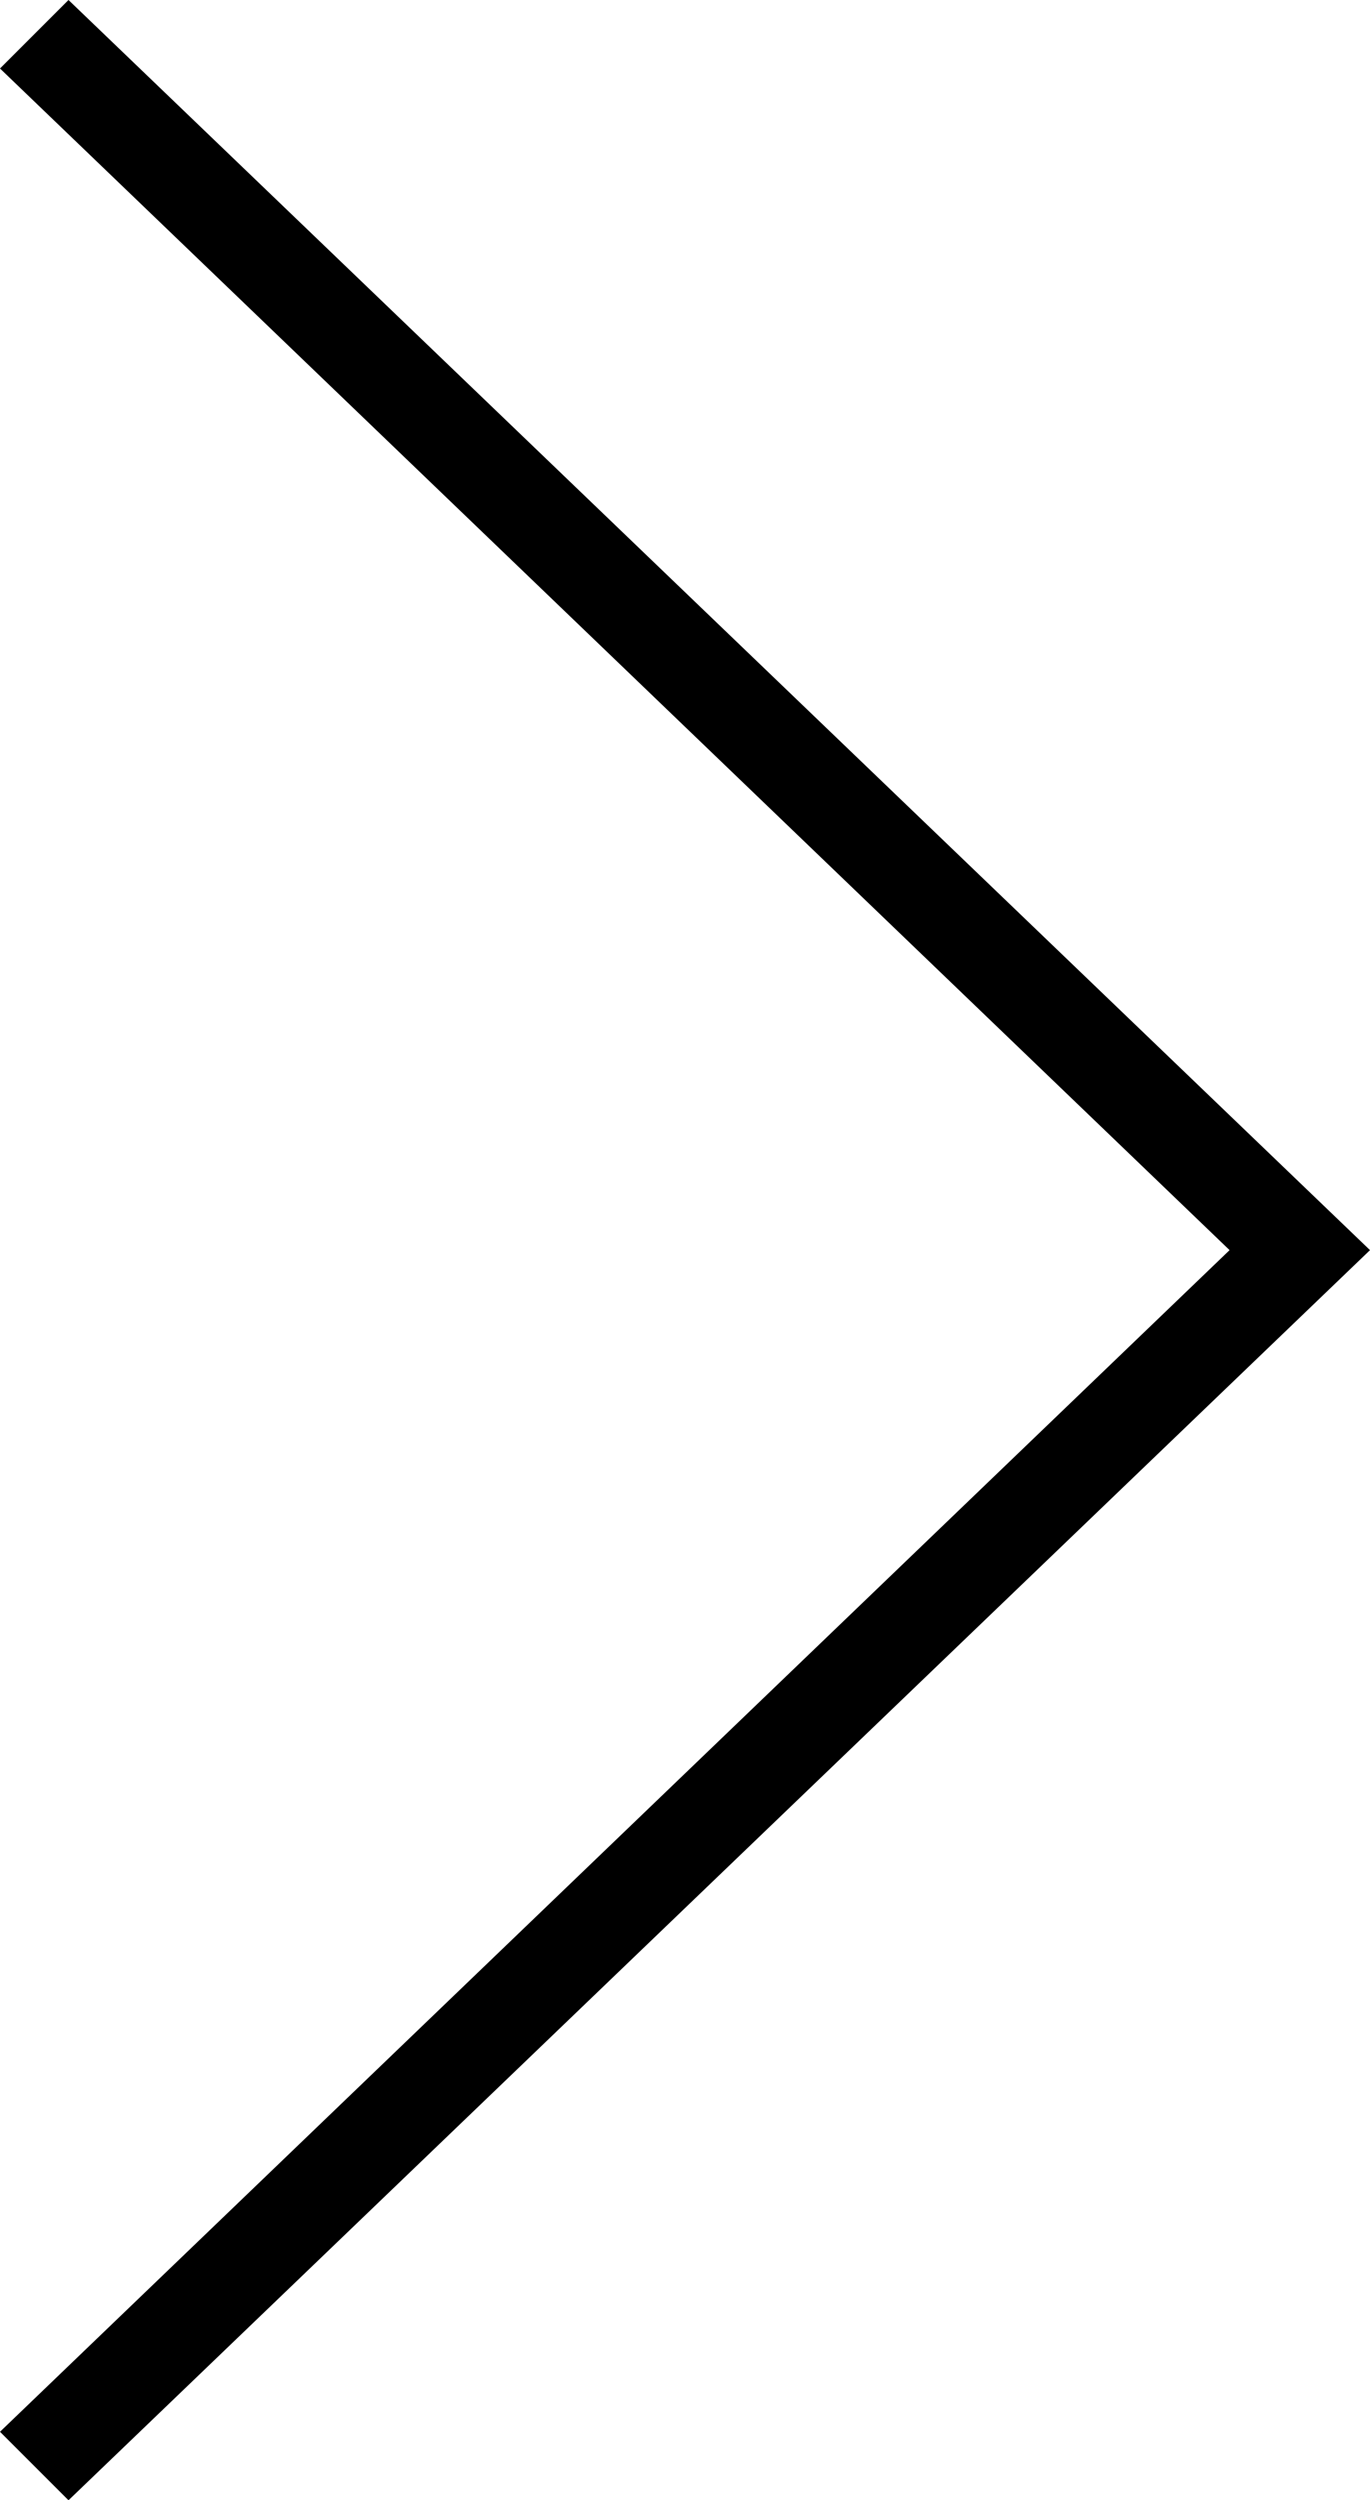 <svg version="1.1" id="Layer_1" xmlns="http://www.w3.org/2000/svg" xmlns:xlink="http://www.w3.org/1999/xlink" 
	 viewBox="0 0 40 73" >
<path id="arrow-right.svg" d="M2,73l38-36.5L2,0L0,2l35.9,34.5L0,71L2,73z"/>
</svg>
